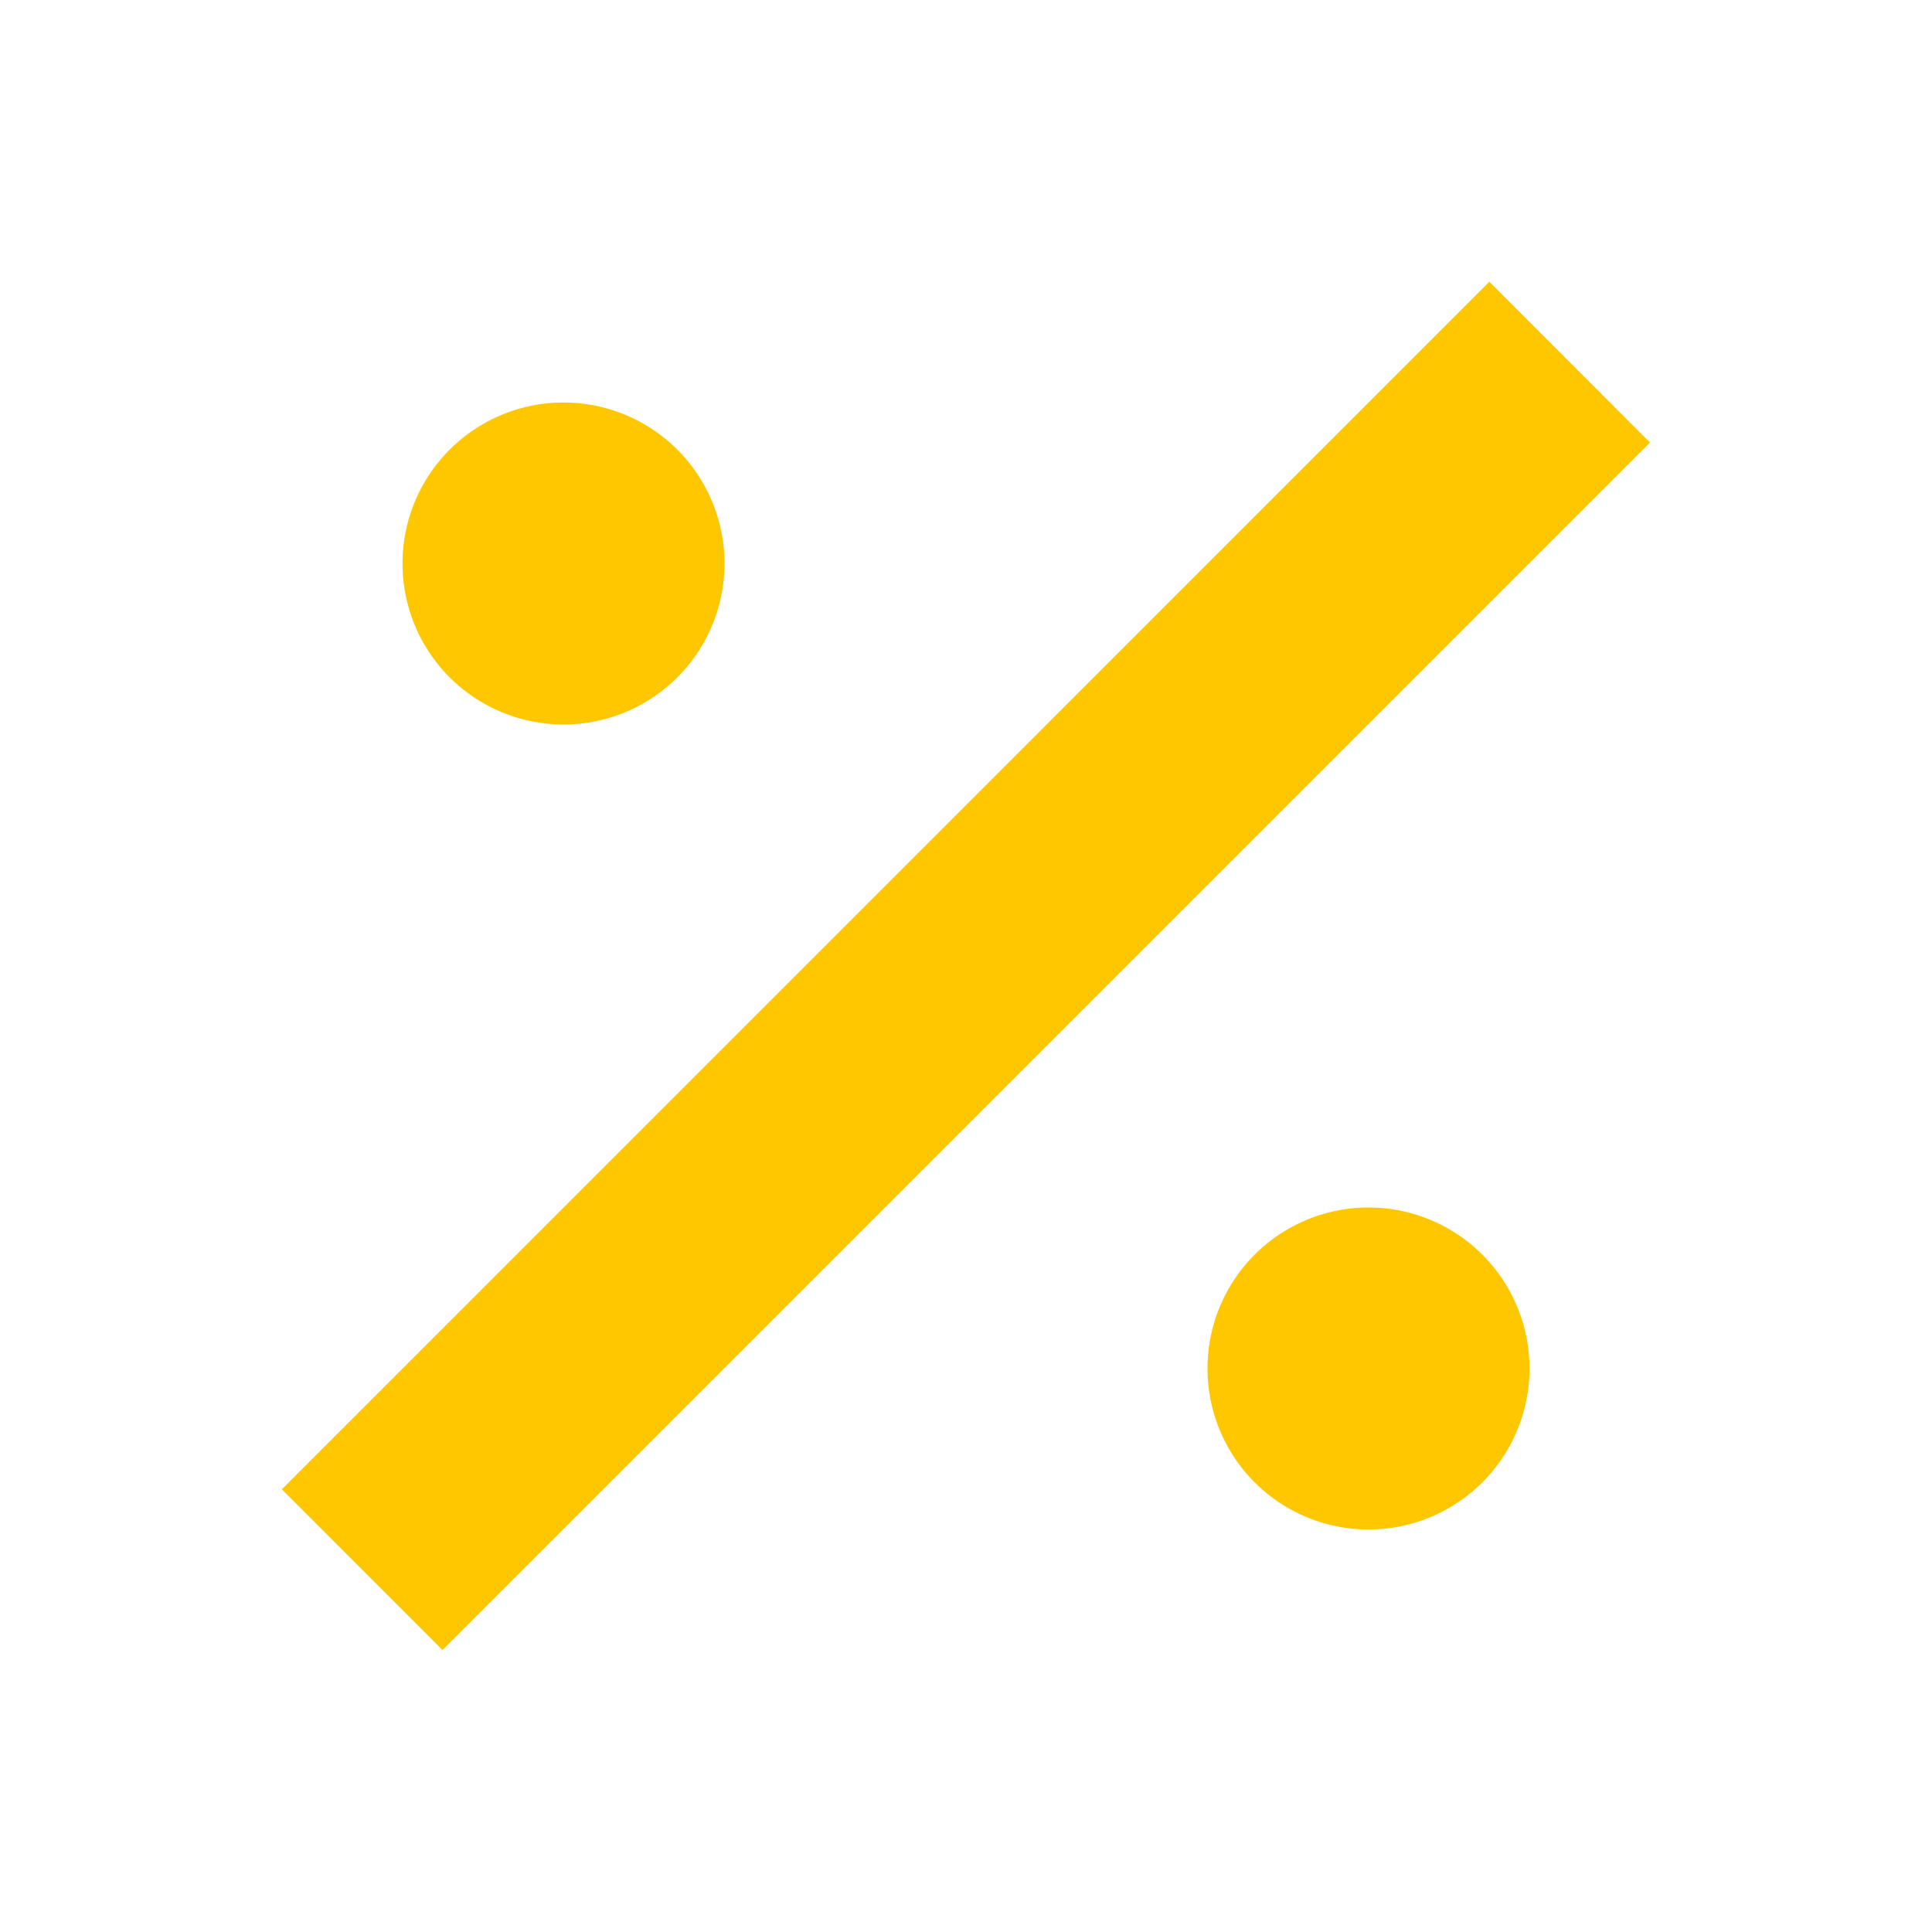 <svg xmlns="http://www.w3.org/2000/svg" width="1em" height="1em" viewBox="0 0 24 24"><path fill="#FFC700" d="m18.501 3.5l-15 15.001l1.996 1.996l15-15zM7.002 5a2 2 0 1 0-.004 4a2 2 0 0 0 .004-4m10 10a2 2 0 1 0-.004 4a2 2 0 0 0 .004-4"/></svg>